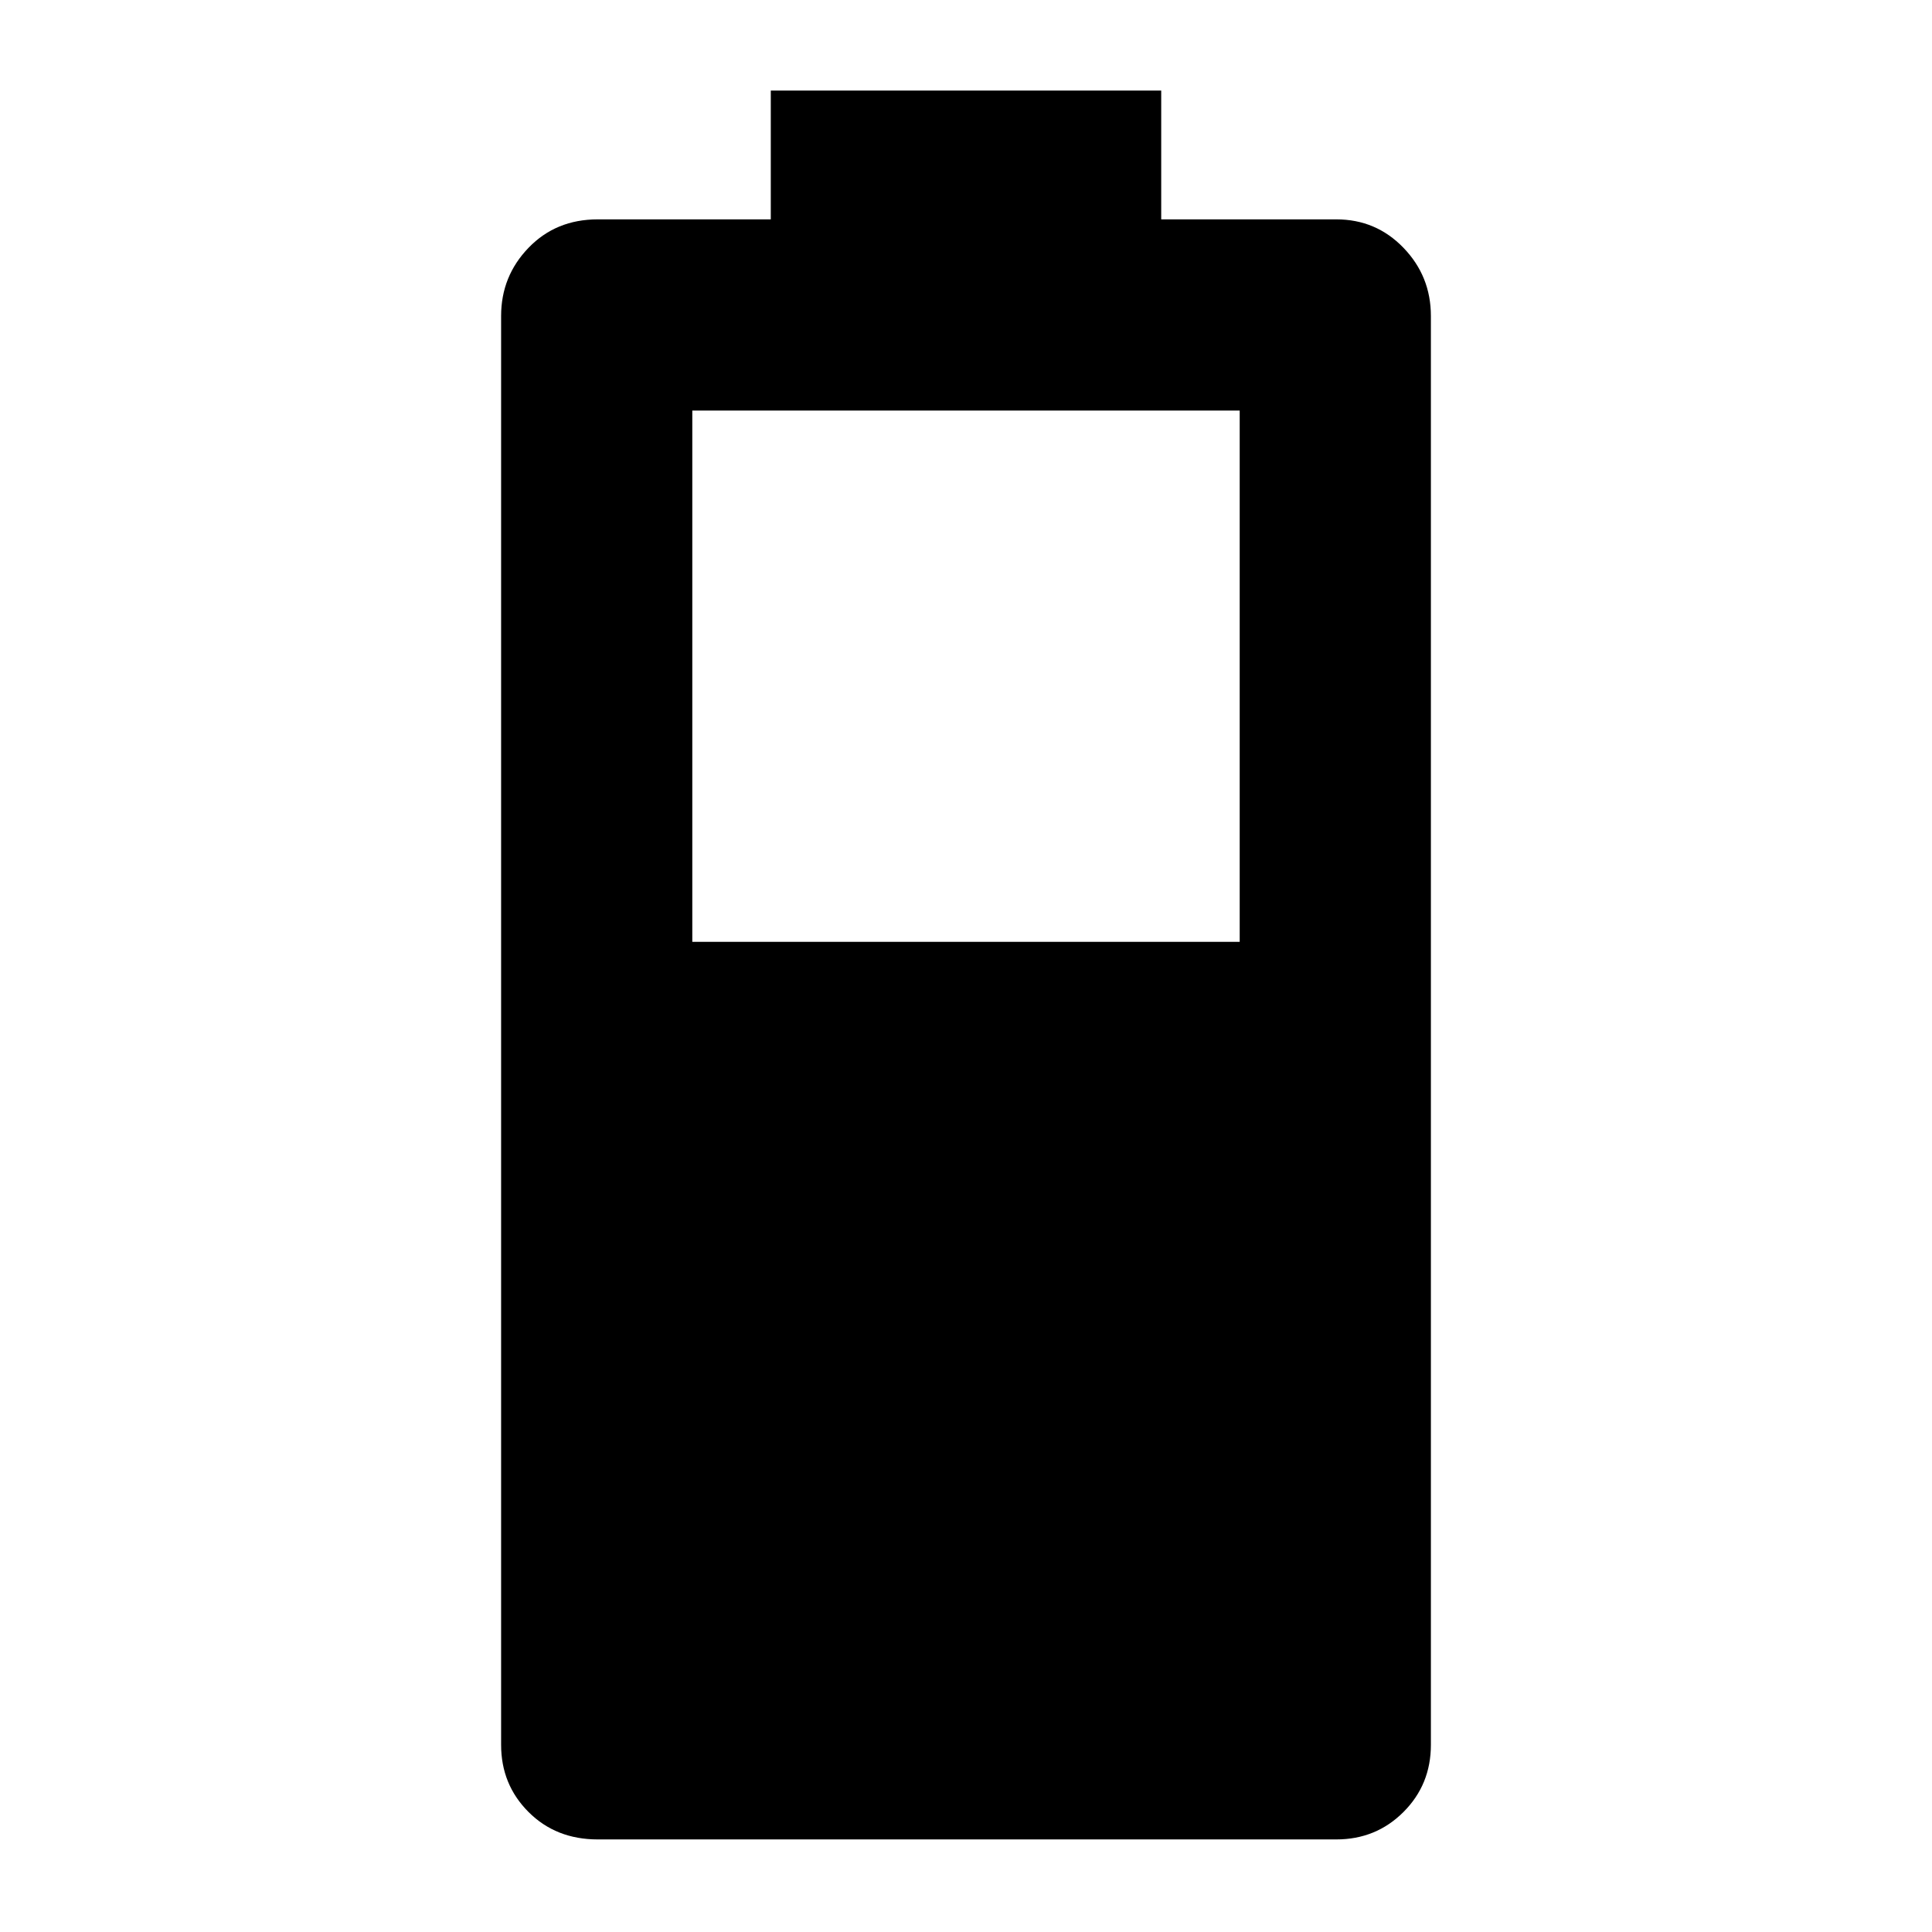<svg xmlns="http://www.w3.org/2000/svg" width="48" height="48" viewBox="0 96 960 960"><path d="M297 1010q-20.75 0-34.375-13.625T249 963V253q0-19.75 13.625-33.875T297 205h86v-64h194v64h87q19.75 0 33.375 14.125T711 253v710q0 19.75-13.625 33.375T664 1010H297Zm47-446h272V300H344v264Z"/></svg>